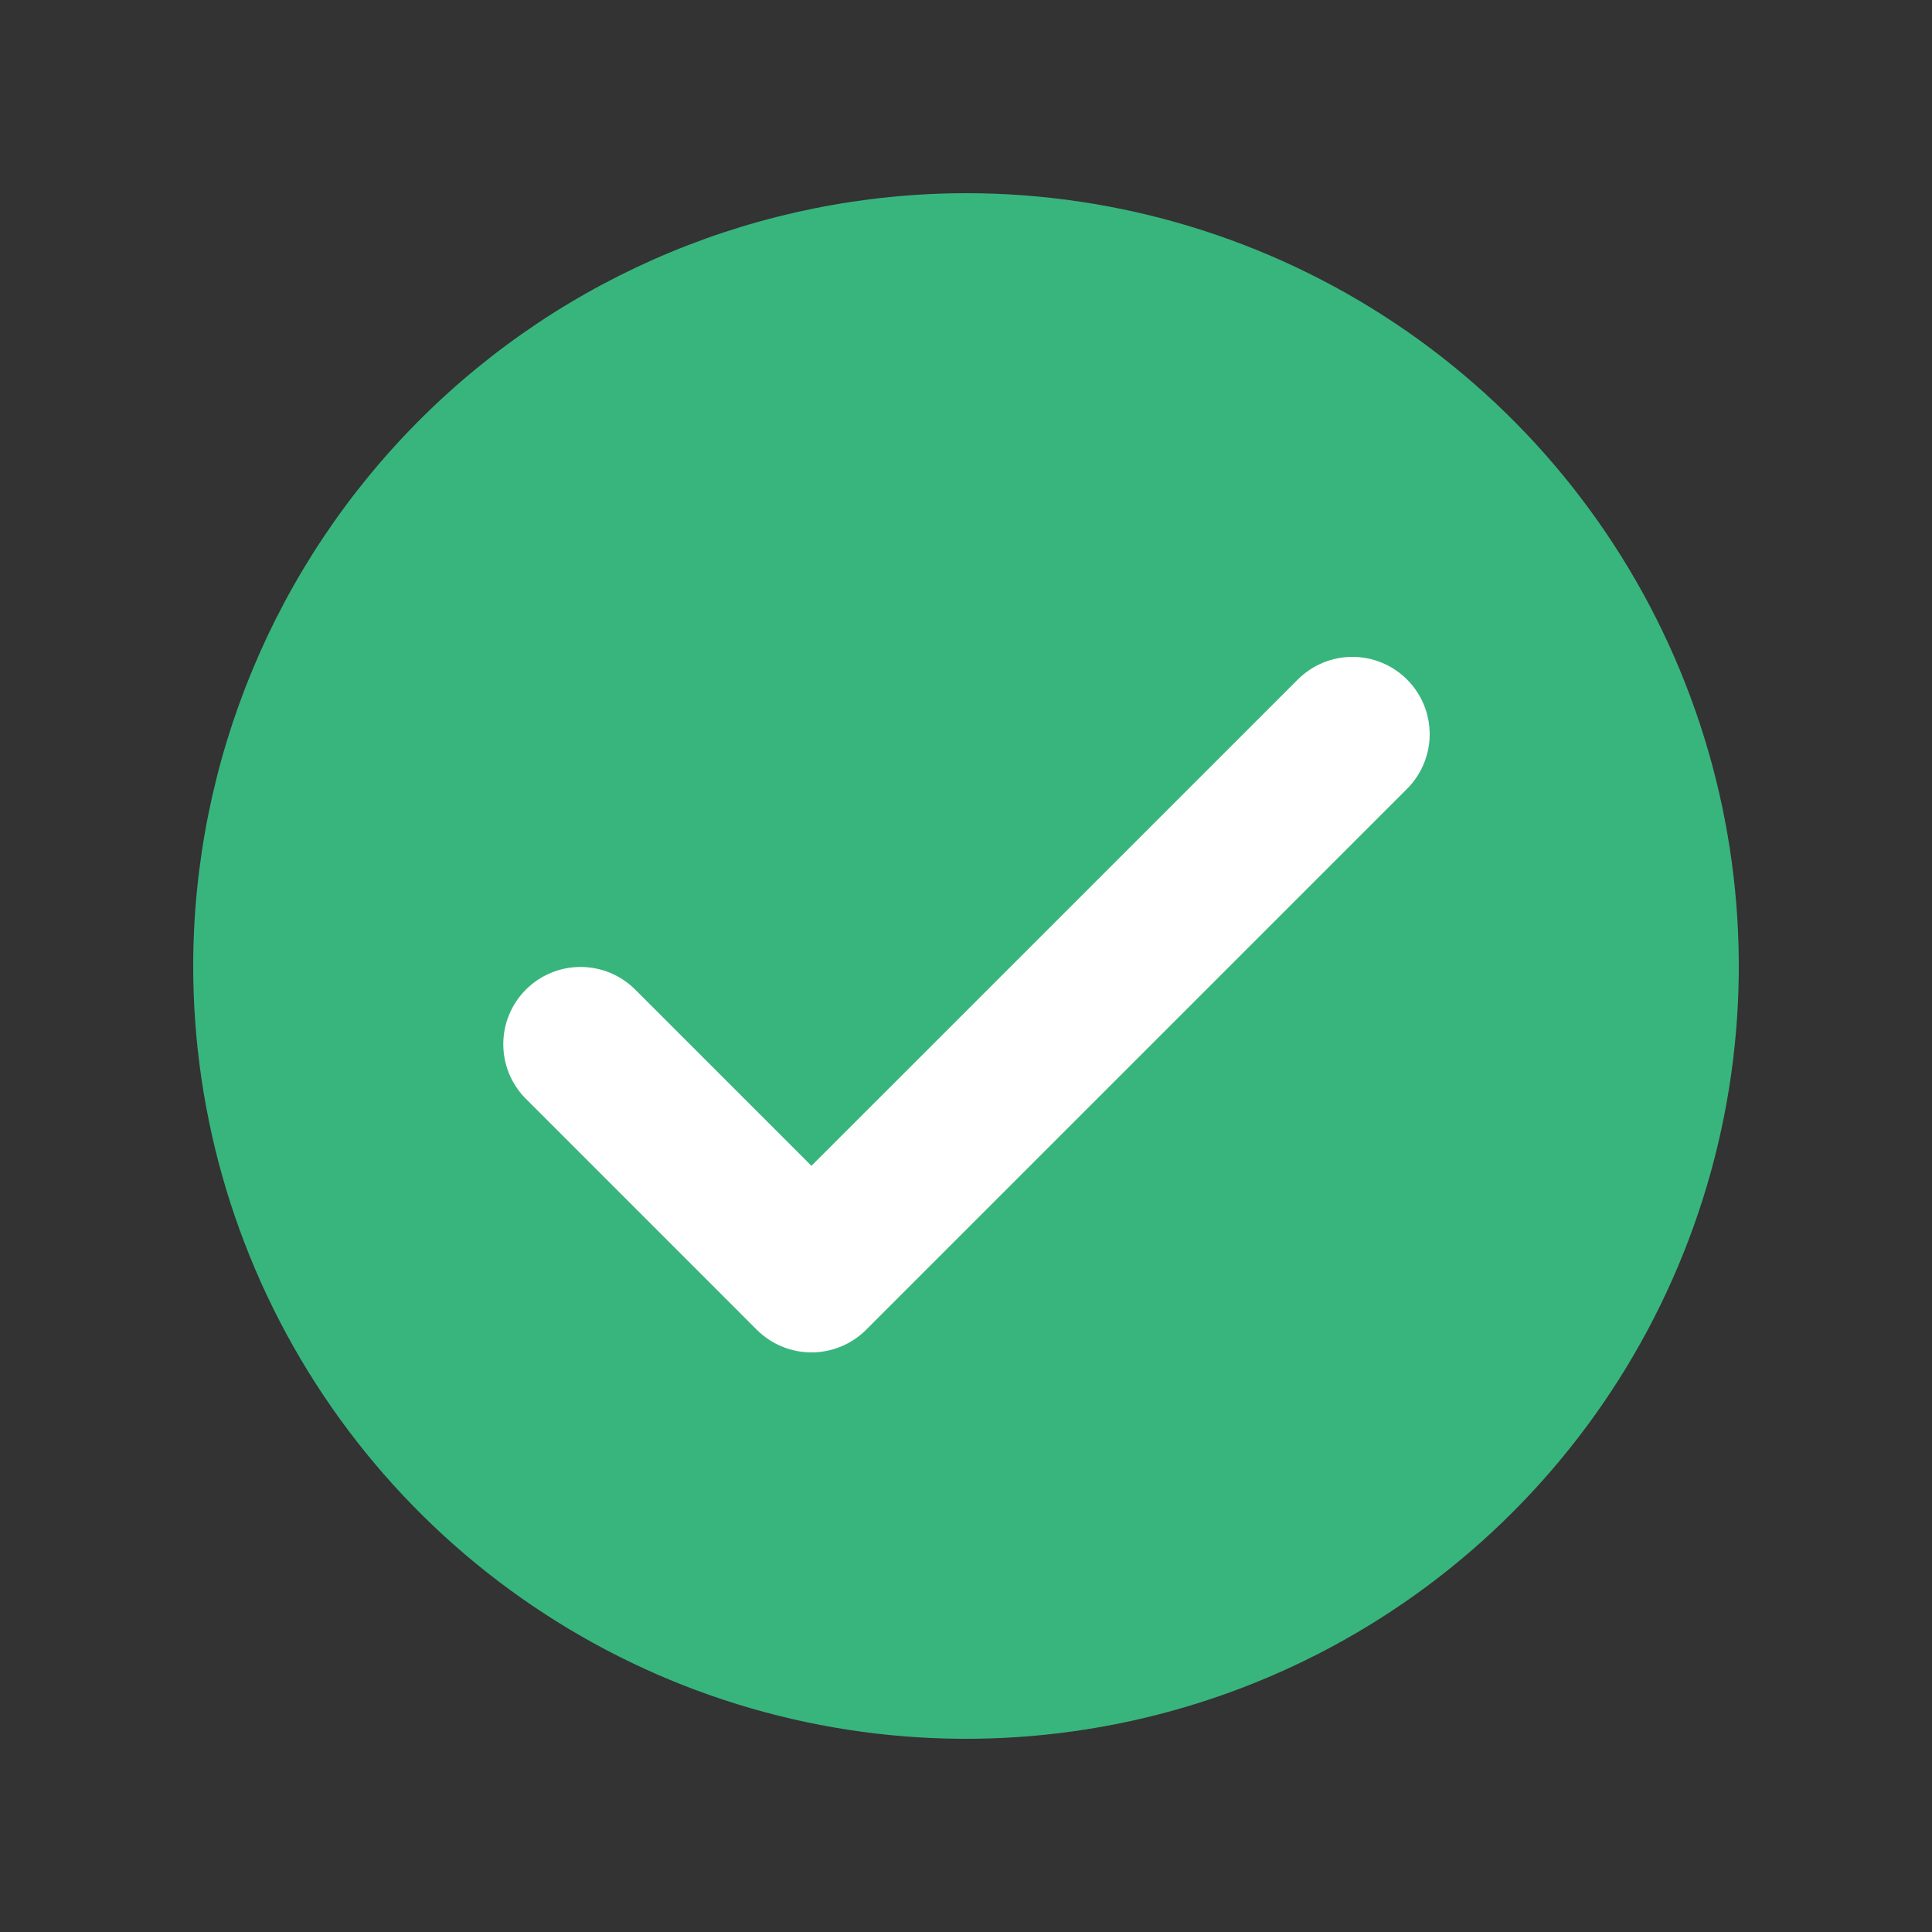 <svg width="48" height="48" viewBox="0 0 48 48" fill="none" xmlns="http://www.w3.org/2000/svg">
<rect x="0" y="0" width="48" height="48" fill="#333333" stroke="none"/>
<path d="M4.8 24C4.8 27.797 5.926 31.509 8.036 34.667C10.145 37.824 13.144 40.285 16.652 41.739C20.161 43.192 24.021 43.572 27.745 42.831C31.47 42.09 34.891 40.262 37.576 37.576C40.261 34.891 42.09 31.47 42.831 27.746C43.572 24.021 43.191 20.161 41.738 16.652C40.285 13.144 37.824 10.146 34.667 8.036C31.509 5.926 27.797 4.8 24 4.8C18.909 4.806 14.029 6.83 10.43 10.43C6.83 14.029 4.805 18.91 4.8 24Z" fill="#38B57D"/>
<path d="M34.958 16.883C35.318 17.243 35.52 17.731 35.52 18.24C35.52 18.749 35.318 19.237 34.958 19.598L21.518 33.038C21.158 33.397 20.669 33.6 20.16 33.6C19.651 33.6 19.163 33.397 18.803 33.038L13.043 27.277C12.693 26.915 12.5 26.43 12.504 25.927C12.508 25.424 12.71 24.942 13.066 24.586C13.422 24.23 13.904 24.028 14.407 24.024C14.911 24.019 15.396 24.213 15.758 24.563L20.16 28.965L32.243 16.883C32.603 16.523 33.091 16.32 33.6 16.32C34.109 16.32 34.598 16.523 34.958 16.883Z" fill="white"/>
</svg>
